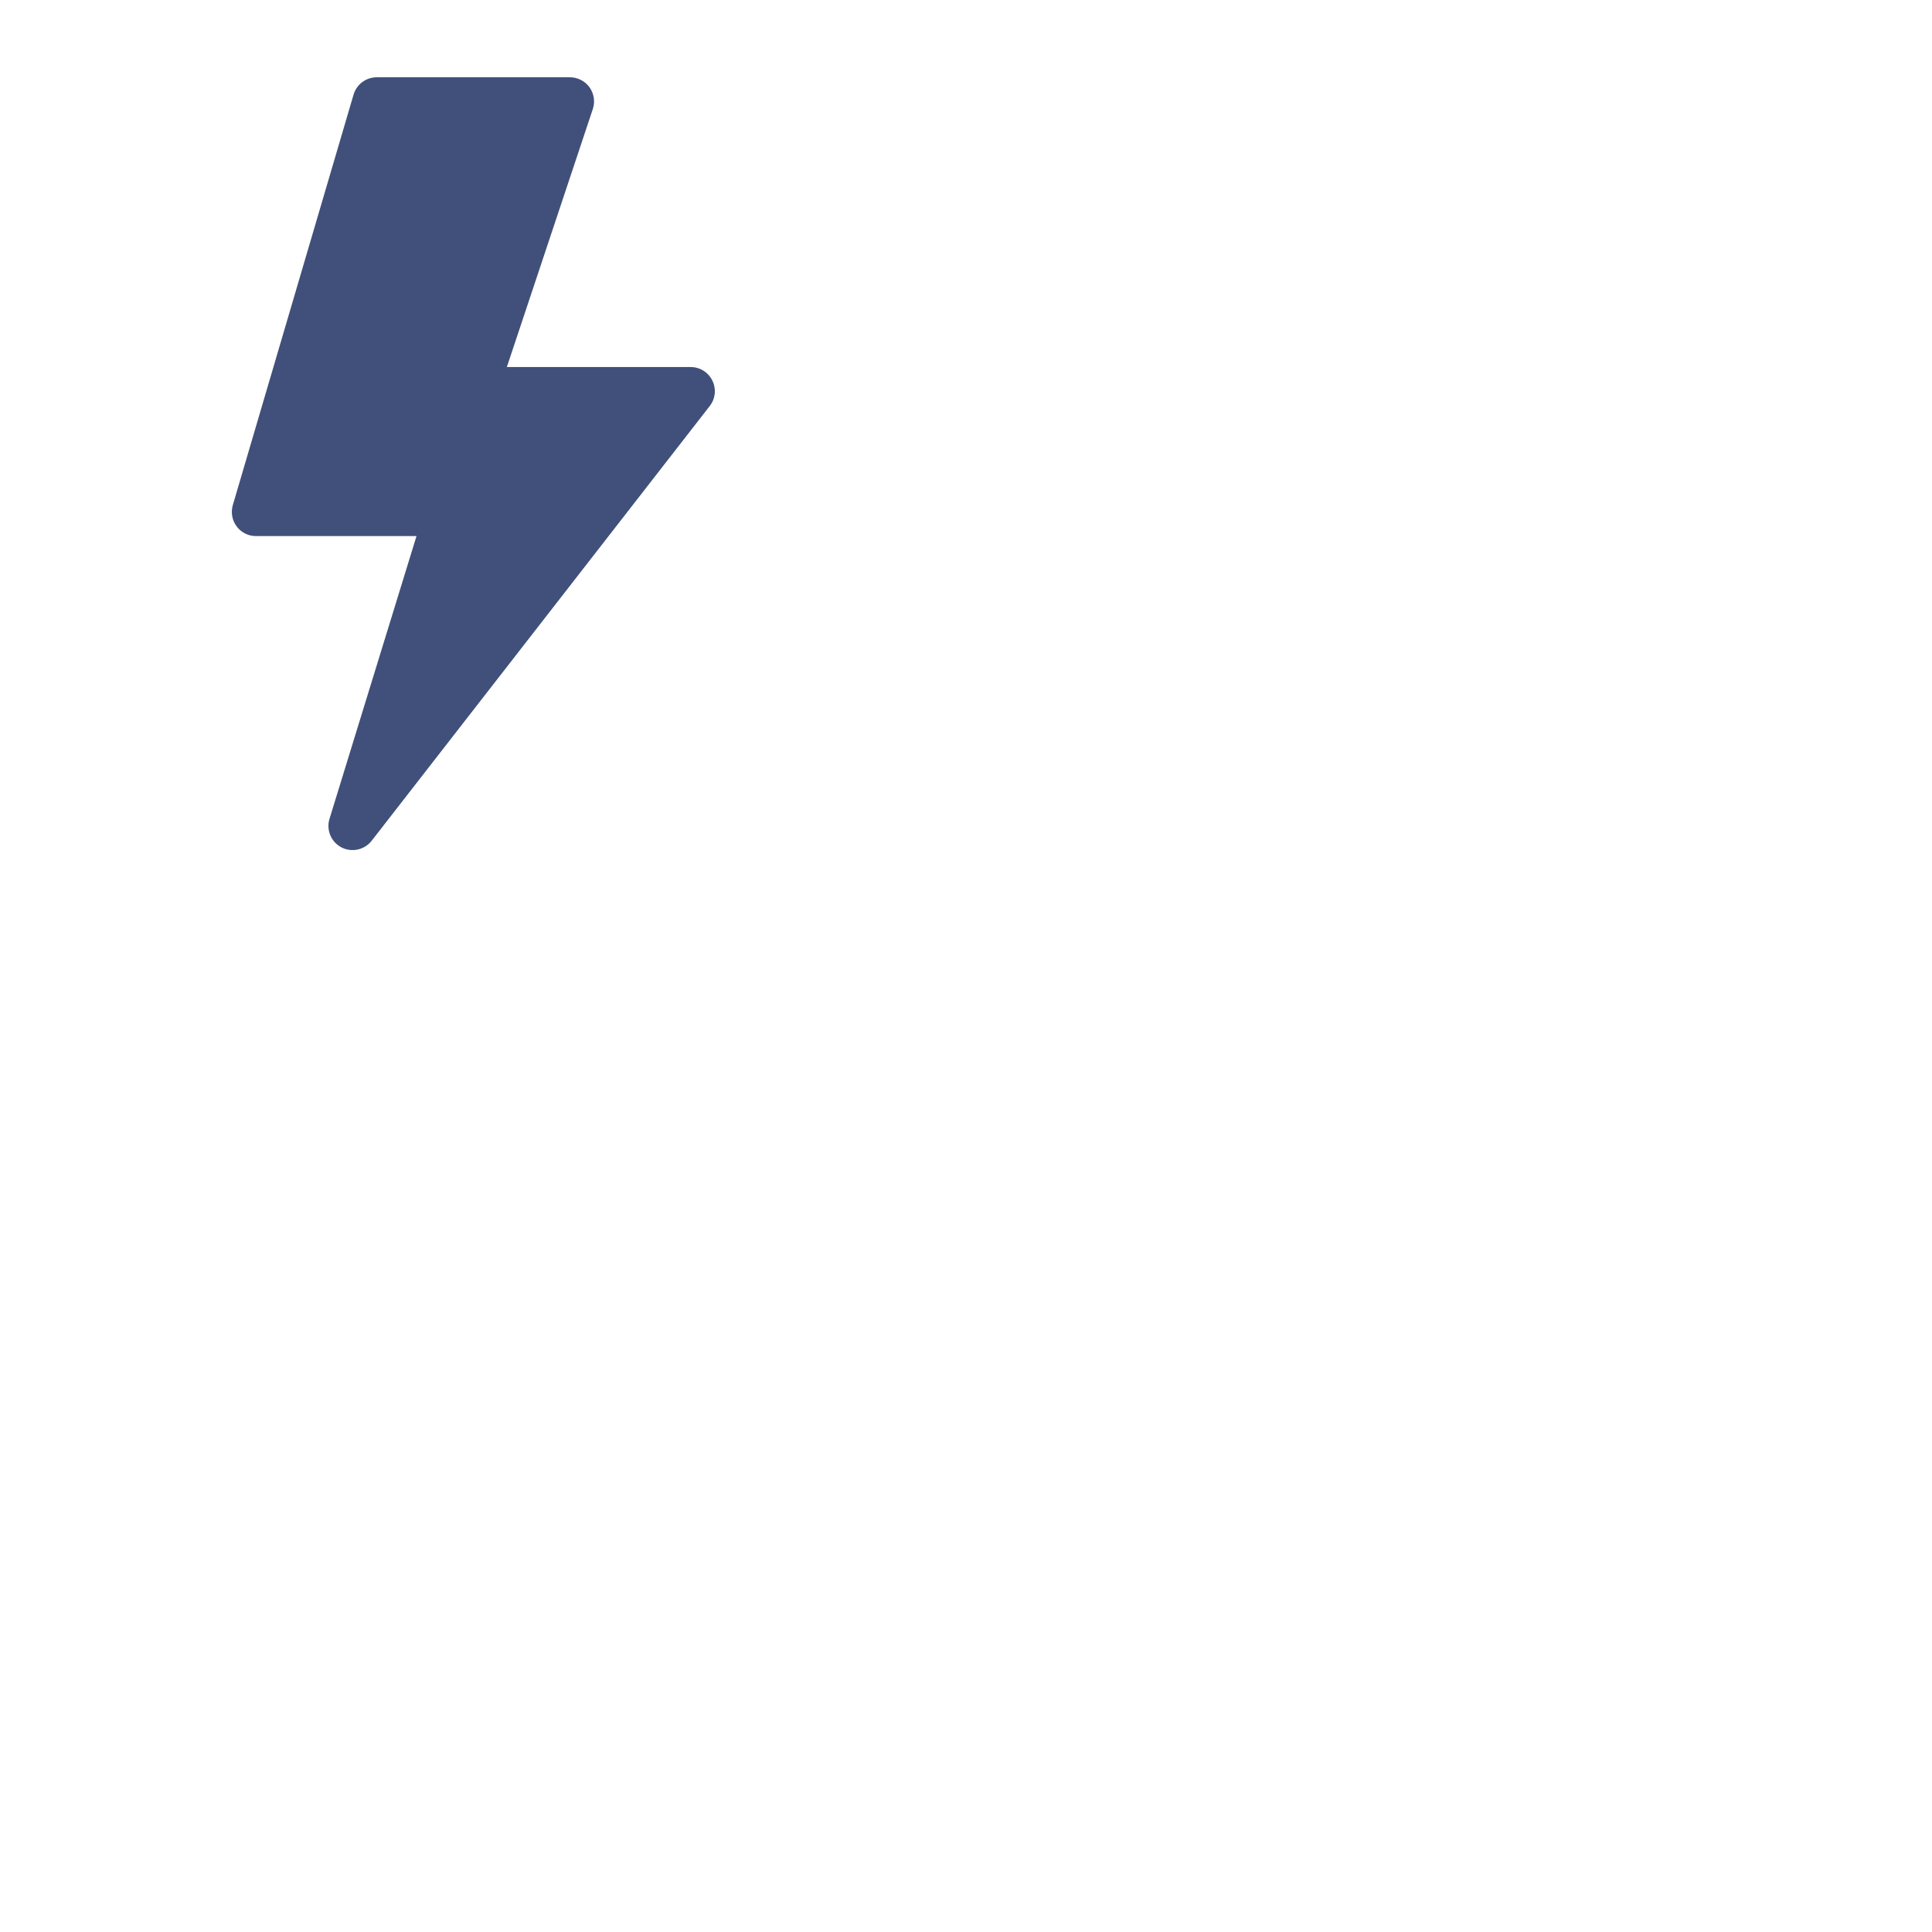 <svg xmlns="http://www.w3.org/2000/svg" xmlns:android="http://schemas.android.com/apk/res/android" width="100%" height="100%" viewBox="0 0 50 50">
	<path d="M9.15,2.449C9.188,2.319 9.267,2.205 9.376,2.124C9.484,2.044 9.615,2 9.75,2H14.75C14.849,2 14.946,2.024 15.034,2.069C15.123,2.114 15.199,2.179 15.257,2.26C15.314,2.34 15.352,2.433 15.367,2.531C15.382,2.629 15.374,2.728 15.342,2.822L13.117,9.499H17.875C17.992,9.499 18.106,9.532 18.206,9.594C18.305,9.656 18.385,9.745 18.436,9.85C18.488,9.955 18.509,10.072 18.497,10.189C18.485,10.305 18.44,10.416 18.368,10.508L9.619,21.758C9.529,21.873 9.402,21.954 9.259,21.985C9.116,22.017 8.966,21.997 8.836,21.93C8.706,21.862 8.604,21.751 8.548,21.616C8.492,21.481 8.484,21.33 8.528,21.19L10.779,13.874H6.625C6.528,13.874 6.432,13.852 6.345,13.808C6.258,13.765 6.183,13.702 6.125,13.624C6.066,13.546 6.027,13.456 6.01,13.36C5.993,13.265 5.998,13.166 6.025,13.073L9.15,2.449Z" fill="#40507A"/>
</svg>
